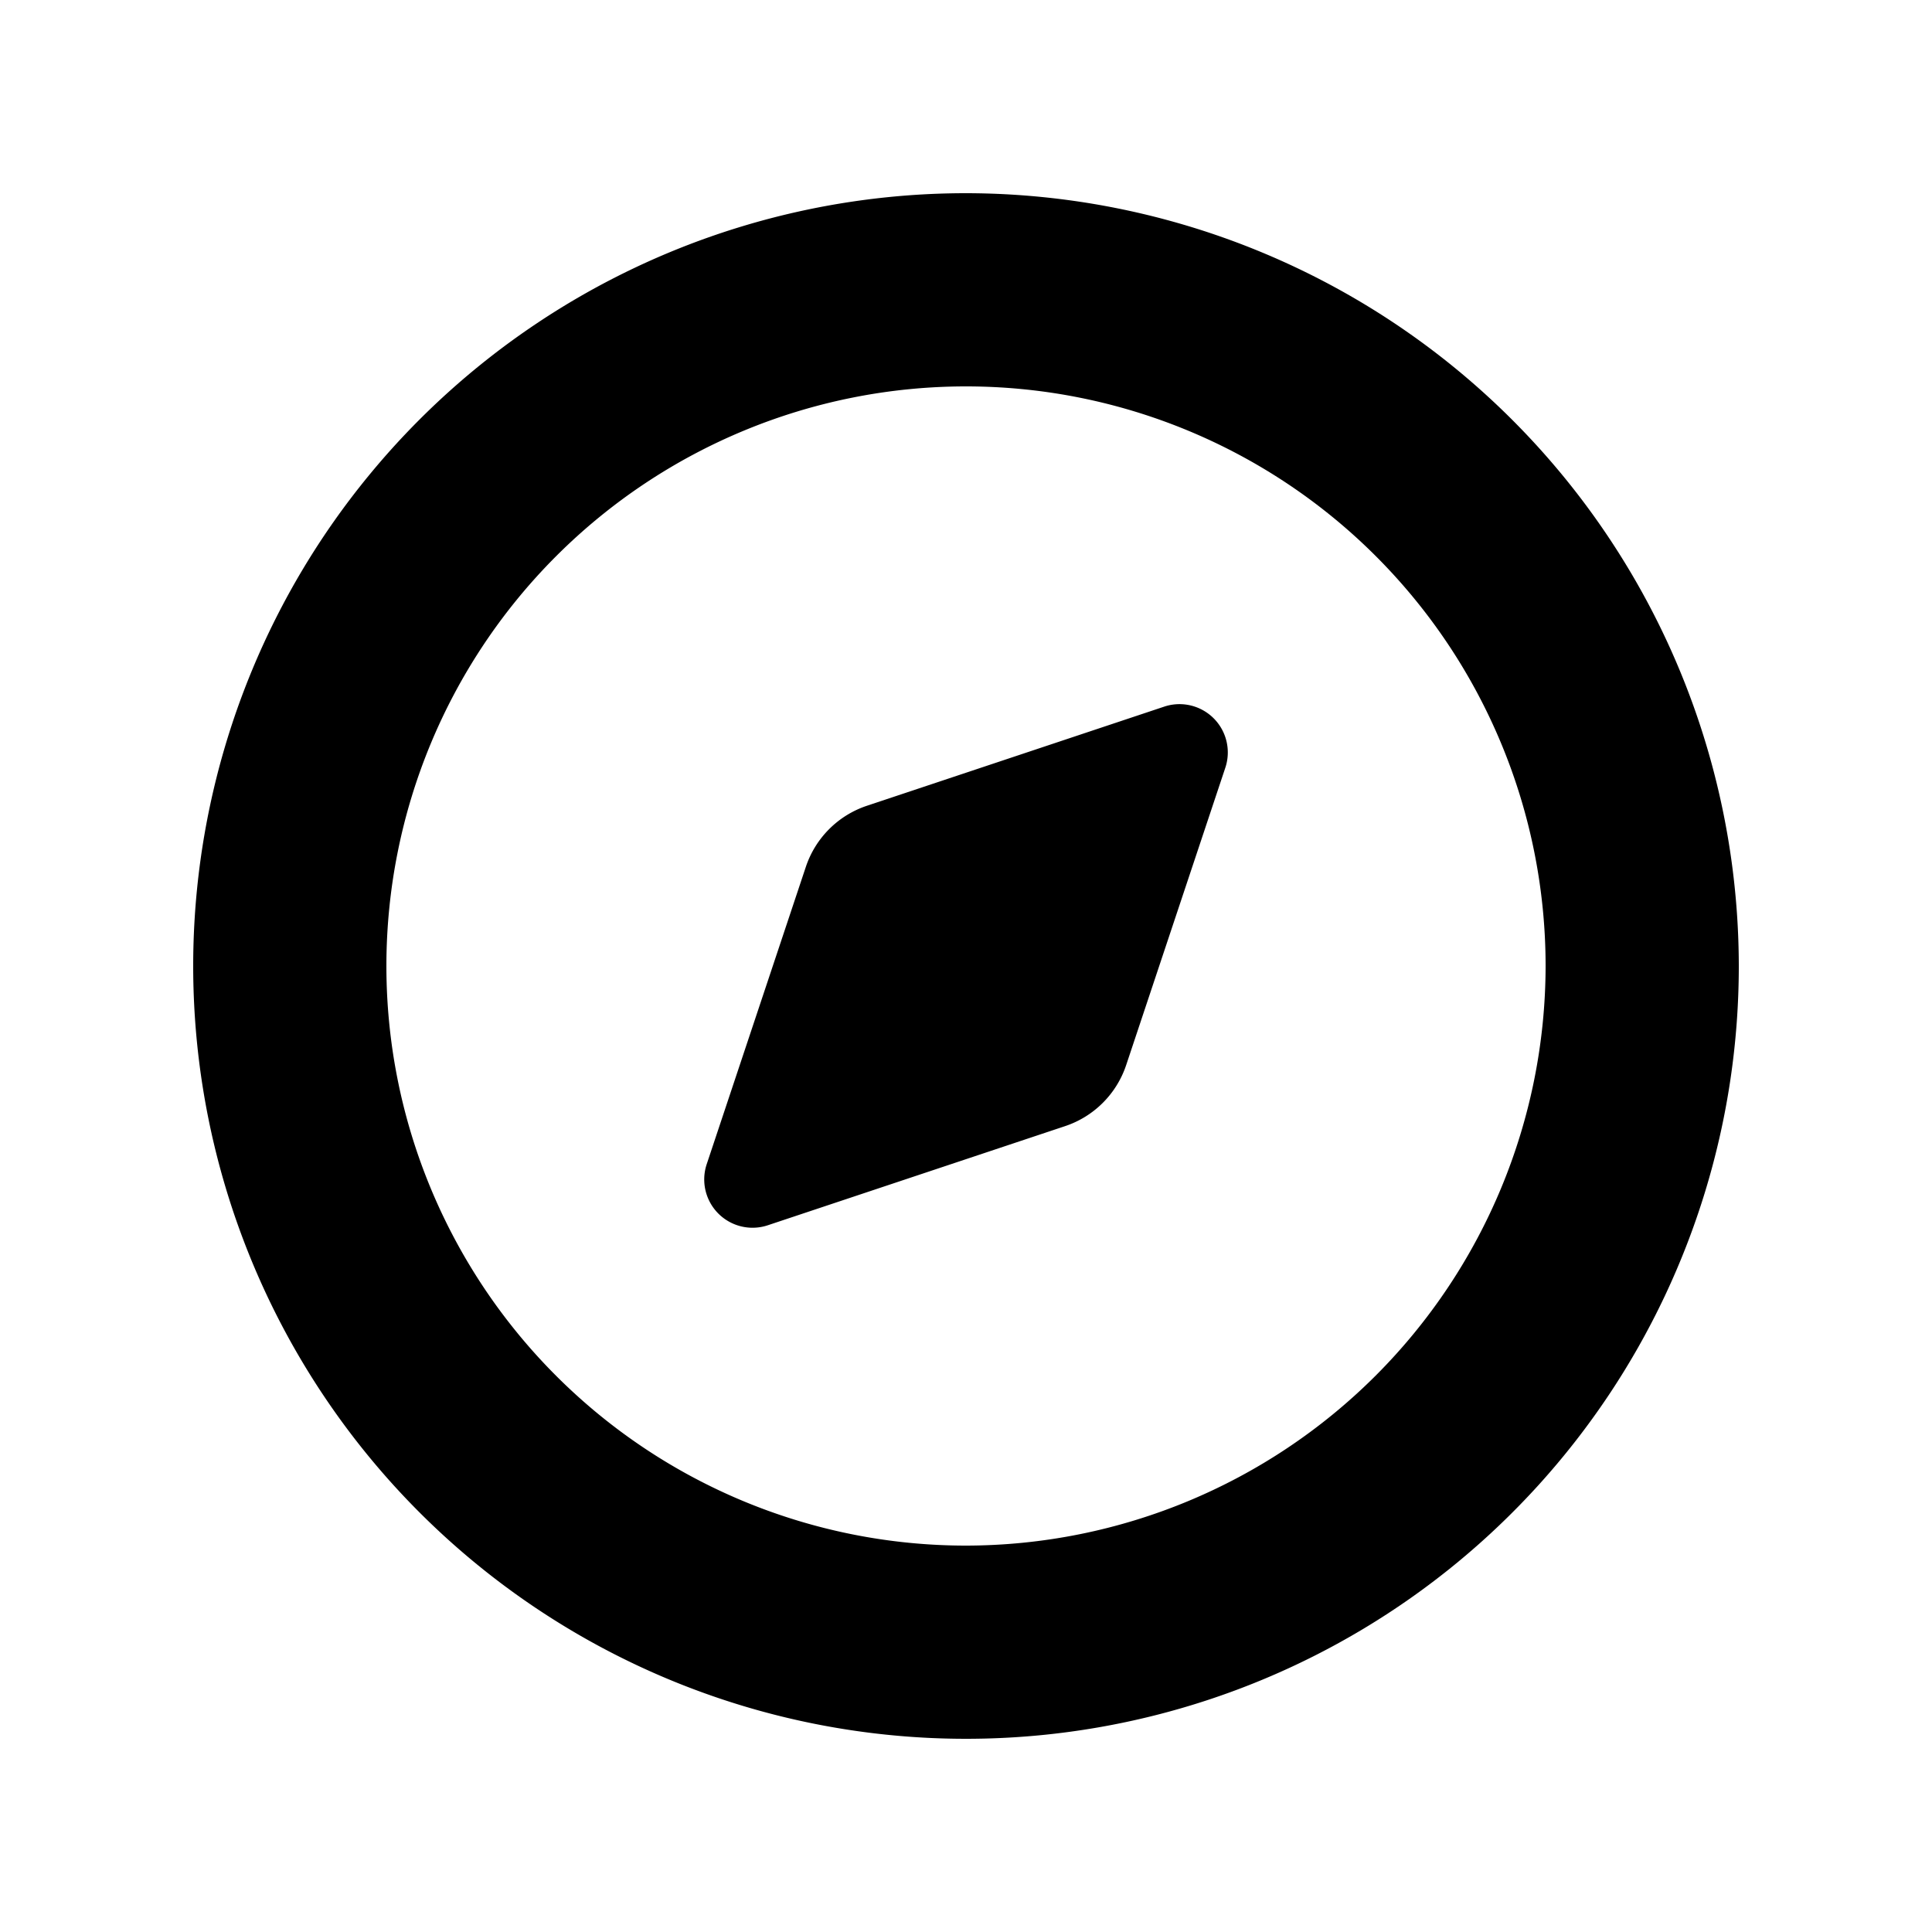 <svg id="glyphicons-halflings" xmlns="http://www.w3.org/2000/svg" viewBox="0 0 20 20">
  <path id="compass" d="M12.684,7.949l-1.026,3.077a1.0 1,0,0,1-.633.632l-3.077,1.026a.5.5,0,0,1-.632-.633l1.026-3.077a1,1,0,0,1,.633-.633l3.077-1.026A.5.5,0,0,1,12.684,7.949ZM18,10a8,8,0,1,1-8-8A8.009,8.009,0,0,1,18,10Zm-2,0a6,6,0,1,0-6,6A6.007,6.007,0,0,0,16,10Z"/>
</svg>
